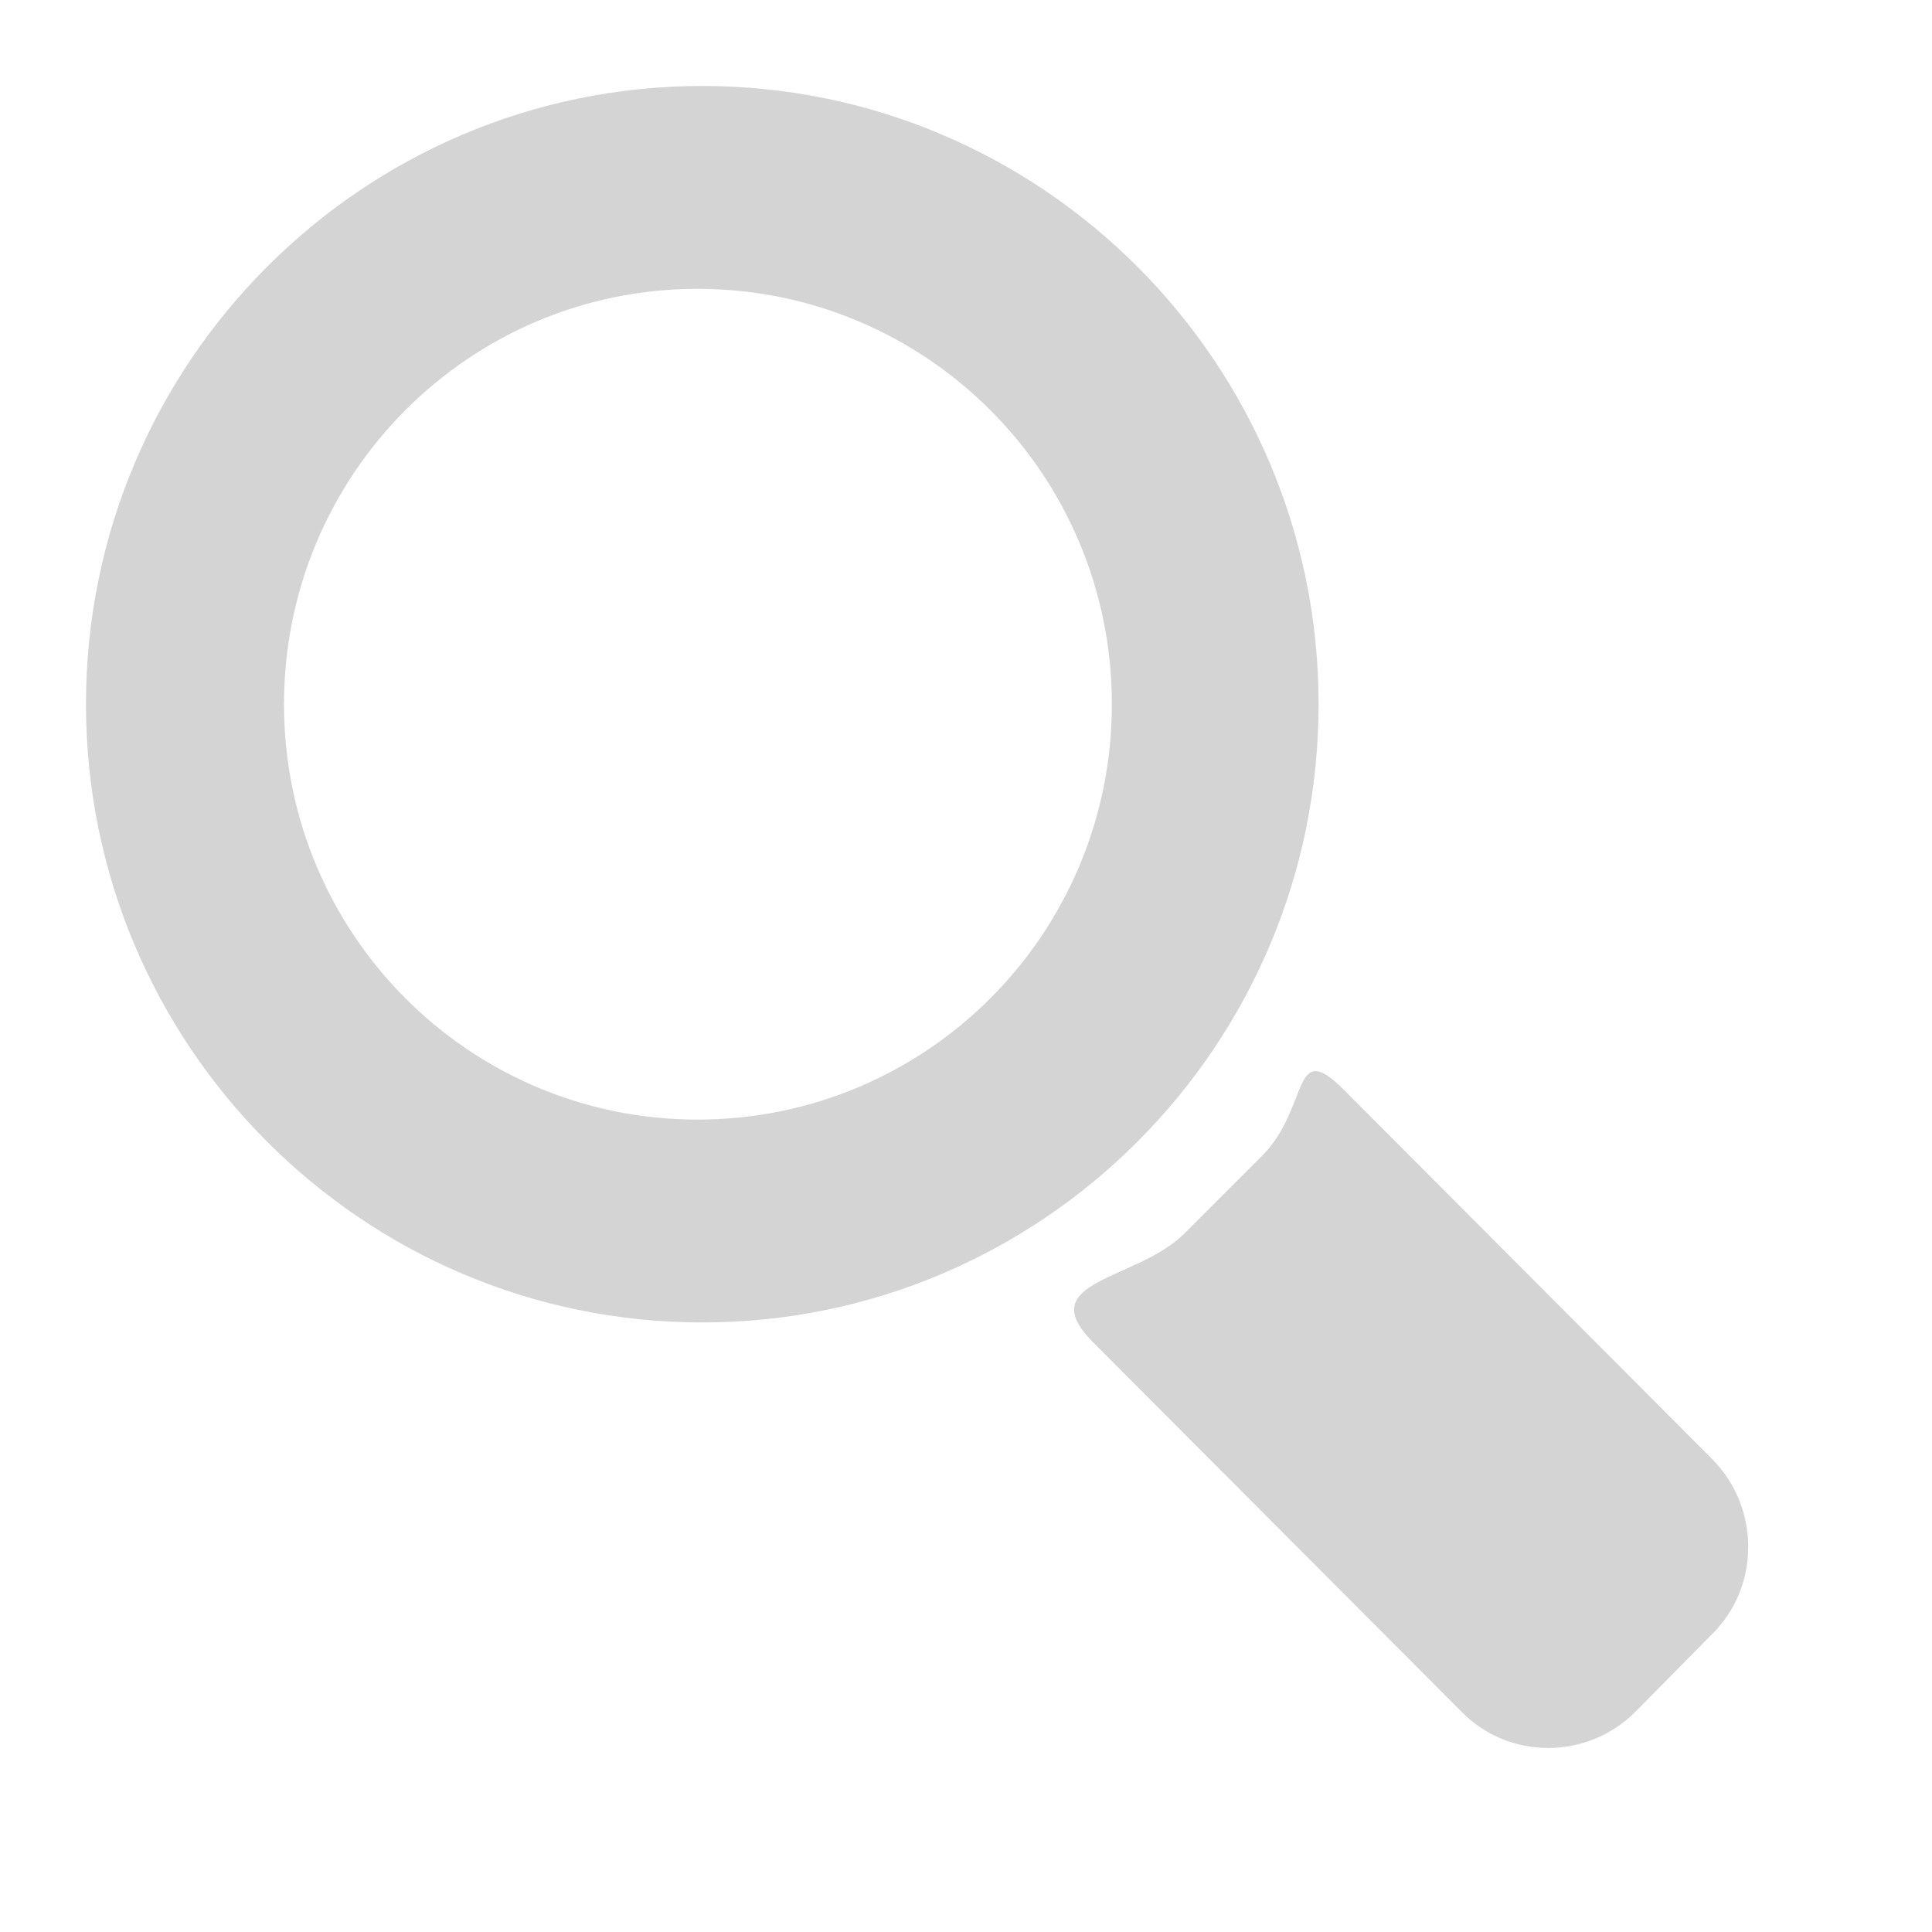 <?xml version="1.0" encoding="utf-8"?>
<svg xmlns="http://www.w3.org/2000/svg" xmlns:xlink="http://www.w3.org/1999/xlink" viewBox="0 0 20 20">
<path id="icon_search" fillRule="evenodd" d="M 13.65 7.29C 13.65 3.76 10.79 0.89 7.27 0.89 3.75 0.89 0.89 3.76 0.89 7.29 0.89 10.82 3.75 13.69 7.27 13.69 10.79 13.69 13.65 10.82 13.65 7.29ZM 7.22 11.59C 4.86 11.59 2.94 9.67 2.94 7.29 2.94 4.91 4.86 2.99 7.22 2.99 9.59 2.99 11.51 4.91 11.51 7.29 11.51 9.67 9.59 11.59 7.22 11.59ZM 17.73 15.11C 17.73 15.11 13.91 11.28 13.91 11.28 13.37 10.74 13.56 11.46 13.07 11.96 13.07 11.96 12.26 12.77 12.26 12.77 11.77 13.26 10.68 13.25 11.31 13.89 11.31 13.89 15.13 17.72 15.13 17.72 15.62 18.22 16.43 18.22 16.93 17.72 16.93 17.72 17.73 16.91 17.73 16.91 18.22 16.42 18.22 15.61 17.73 15.11Z" fill="rgb(183,183,183)" opacity="0.60"/></svg>